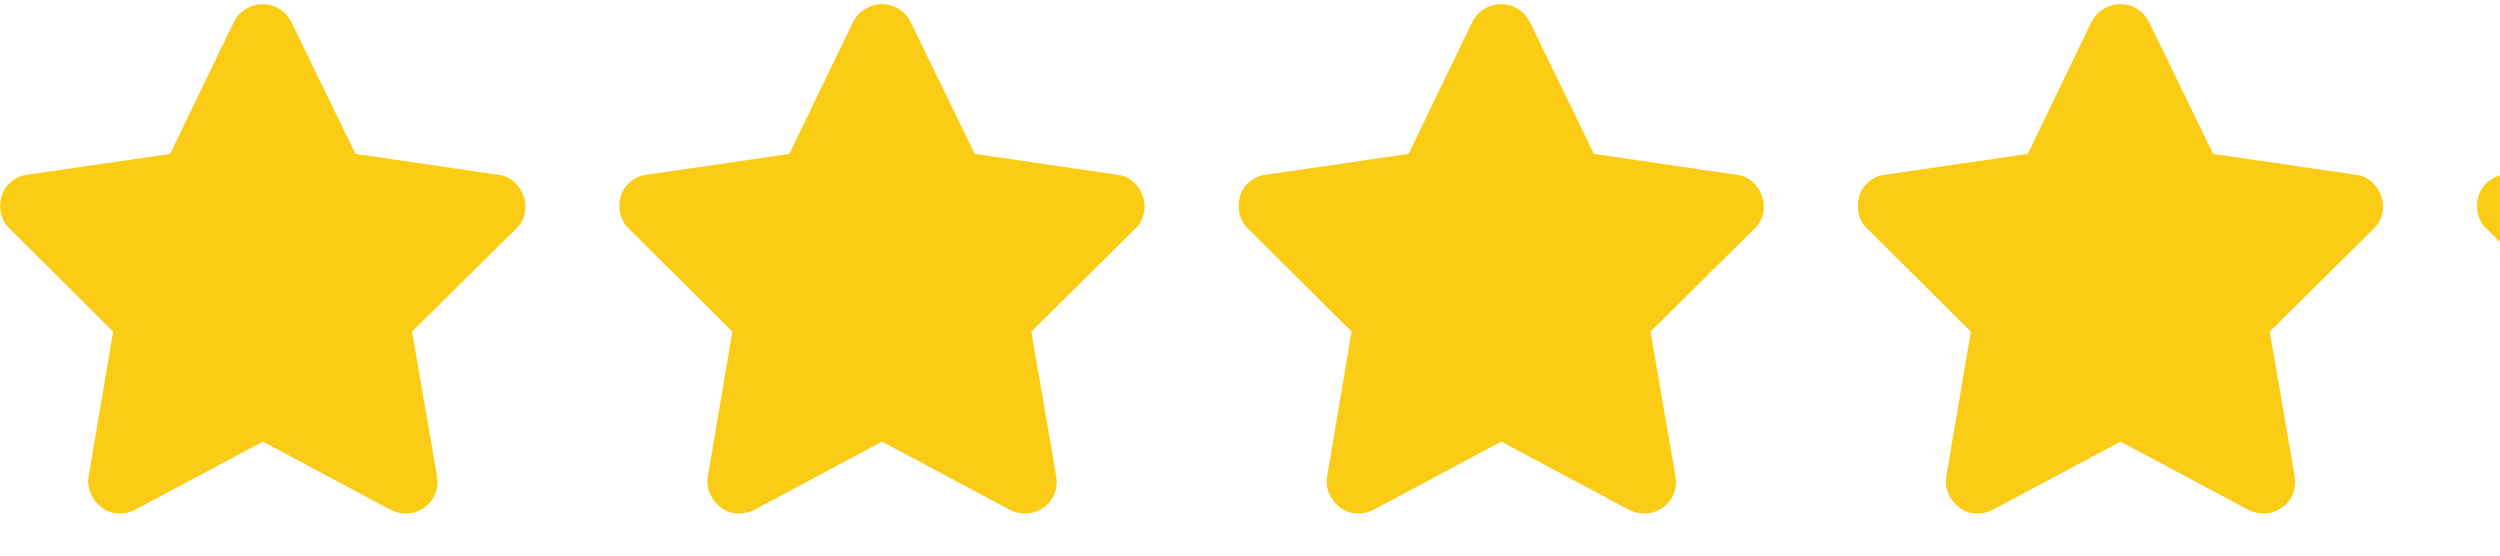 <svg width="54" height="12" viewBox="0 0 54 12" fill="none" xmlns="http://www.w3.org/2000/svg">
<g clip-path="url(#clip0_6314_1656)">
<path d="M6.293 0.475C6.235 0.358 6.15 0.264 6.04 0.195C5.93 0.125 5.809 0.09 5.677 0.09C5.545 0.09 5.423 0.125 5.309 0.195C5.195 0.264 5.109 0.358 5.05 0.475L3.675 3.324L0.584 3.775C0.46 3.79 0.346 3.839 0.243 3.924C0.141 4.008 0.071 4.112 0.034 4.237C-0.002 4.362 -0.006 4.488 0.023 4.617C0.053 4.745 0.115 4.853 0.21 4.941L2.443 7.163L1.915 10.287C1.893 10.419 1.908 10.544 1.959 10.661C2.011 10.778 2.088 10.877 2.19 10.958C2.293 11.039 2.41 11.083 2.542 11.09C2.674 11.097 2.799 11.072 2.916 11.013L5.677 9.539L8.438 11.013C8.556 11.072 8.679 11.097 8.807 11.09C8.935 11.083 9.054 11.041 9.164 10.964C9.274 10.887 9.353 10.788 9.401 10.667C9.449 10.546 9.461 10.419 9.439 10.287L8.9 7.163L11.145 4.941C11.24 4.853 11.302 4.745 11.332 4.617C11.361 4.488 11.354 4.362 11.309 4.237C11.265 4.112 11.196 4.008 11.101 3.924C11.005 3.839 10.892 3.79 10.759 3.775L7.679 3.324L6.293 0.475Z" fill="#FACC15"/>
<path d="M19.669 0.475C19.61 0.358 19.526 0.264 19.416 0.195C19.305 0.125 19.184 0.09 19.052 0.09C18.921 0.09 18.798 0.125 18.684 0.195C18.57 0.264 18.484 0.358 18.425 0.475L17.05 3.324L13.96 3.775C13.835 3.79 13.721 3.839 13.618 3.924C13.516 4.008 13.446 4.112 13.409 4.237C13.373 4.362 13.369 4.488 13.399 4.617C13.428 4.745 13.49 4.853 13.585 4.941L15.819 7.163L15.29 10.287C15.268 10.419 15.283 10.544 15.335 10.661C15.386 10.778 15.463 10.877 15.566 10.958C15.668 11.039 15.786 11.083 15.918 11.09C16.049 11.097 16.174 11.072 16.291 11.013L19.052 9.539L21.814 11.013C21.931 11.072 22.054 11.097 22.182 11.09C22.31 11.083 22.43 11.041 22.54 10.964C22.649 10.887 22.728 10.788 22.776 10.667C22.824 10.546 22.837 10.419 22.814 10.287L22.276 7.163L24.52 4.941C24.615 4.853 24.677 4.745 24.706 4.617C24.736 4.488 24.729 4.362 24.684 4.237C24.64 4.112 24.571 4.008 24.476 3.924C24.38 3.839 24.267 3.79 24.134 3.775L21.055 3.324L19.669 0.475Z" fill="#FACC15"/>
<path d="M33.044 0.475C32.985 0.358 32.901 0.264 32.791 0.195C32.681 0.125 32.559 0.09 32.428 0.09C32.295 0.09 32.173 0.125 32.059 0.195C31.945 0.264 31.859 0.358 31.8 0.475L30.425 3.324L27.334 3.775C27.21 3.79 27.096 3.839 26.994 3.924C26.891 4.008 26.821 4.112 26.785 4.237C26.748 4.362 26.744 4.488 26.773 4.617C26.803 4.745 26.865 4.853 26.96 4.941L29.194 7.163L28.666 10.287C28.643 10.419 28.658 10.544 28.709 10.661C28.761 10.778 28.838 10.877 28.941 10.958C29.043 11.039 29.16 11.083 29.293 11.09C29.424 11.097 29.549 11.072 29.666 11.013L32.428 9.539L35.188 11.013C35.306 11.072 35.429 11.097 35.557 11.09C35.685 11.083 35.804 11.041 35.914 10.964C36.025 10.887 36.103 10.788 36.151 10.667C36.199 10.546 36.212 10.419 36.19 10.287L35.651 7.163L37.895 4.941C37.99 4.853 38.052 4.745 38.081 4.617C38.111 4.488 38.103 4.362 38.059 4.237C38.016 4.112 37.946 4.008 37.85 3.924C37.755 3.839 37.642 3.79 37.51 3.775L34.429 3.324L33.044 0.475Z" fill="#FACC15"/>
<path d="M46.419 0.475C46.36 0.358 46.276 0.264 46.166 0.195C46.056 0.125 45.934 0.09 45.803 0.09C45.67 0.09 45.548 0.125 45.434 0.195C45.32 0.264 45.234 0.358 45.175 0.475L43.8 3.324L40.709 3.775C40.585 3.79 40.471 3.839 40.368 3.924C40.266 4.008 40.196 4.112 40.16 4.237C40.123 4.362 40.119 4.488 40.148 4.617C40.178 4.745 40.24 4.853 40.336 4.941L42.569 7.163L42.041 10.287C42.019 10.419 42.033 10.544 42.084 10.661C42.136 10.778 42.213 10.877 42.316 10.958C42.418 11.039 42.535 11.083 42.667 11.09C42.8 11.097 42.924 11.072 43.041 11.013L45.803 9.539L48.563 11.013C48.681 11.072 48.804 11.097 48.932 11.09C49.06 11.083 49.179 11.041 49.289 10.964C49.4 10.887 49.478 10.788 49.526 10.667C49.574 10.546 49.587 10.419 49.565 10.287L49.026 7.163L51.27 4.941C51.365 4.853 51.427 4.745 51.456 4.617C51.486 4.488 51.478 4.362 51.434 4.237C51.391 4.112 51.321 4.008 51.225 3.924C51.13 3.839 51.017 3.79 50.885 3.775L47.804 3.324L46.419 0.475Z" fill="#FACC15"/>
<path d="M59.794 0.475C59.735 0.358 59.651 0.264 59.541 0.195C59.431 0.125 59.309 0.09 59.178 0.09C59.045 0.09 58.923 0.125 58.809 0.195C58.695 0.264 58.609 0.358 58.55 0.475L57.175 3.324L54.084 3.775C53.96 3.79 53.846 3.839 53.743 3.924C53.641 4.008 53.571 4.112 53.535 4.237C53.498 4.362 53.494 4.488 53.523 4.617C53.553 4.745 53.615 4.853 53.711 4.941L55.944 7.163L55.416 10.287C55.394 10.419 55.408 10.544 55.459 10.661C55.511 10.778 55.588 10.877 55.691 10.958C55.793 11.039 55.91 11.083 56.042 11.09C56.175 11.097 56.299 11.072 56.416 11.013L59.178 9.539L61.938 11.013C62.056 11.072 62.179 11.097 62.307 11.09C62.435 11.083 62.554 11.041 62.664 10.964C62.775 10.887 62.853 10.788 62.901 10.667C62.949 10.546 62.962 10.419 62.94 10.287L62.401 7.163L64.644 4.941C64.74 4.853 64.802 4.745 64.832 4.617C64.861 4.488 64.853 4.362 64.809 4.237C64.766 4.112 64.696 4.008 64.6 3.924C64.505 3.839 64.391 3.79 64.26 3.775L61.179 3.324L59.794 0.475Z" fill="#FACC15"/>
</g>
<defs>
<clipPath id="clip0_6314_1656">
<rect width="66.88" height="11" fill="white" transform="matrix(1 0 0 -1 0 11.09)"/>
</clipPath>
</defs>
</svg>

